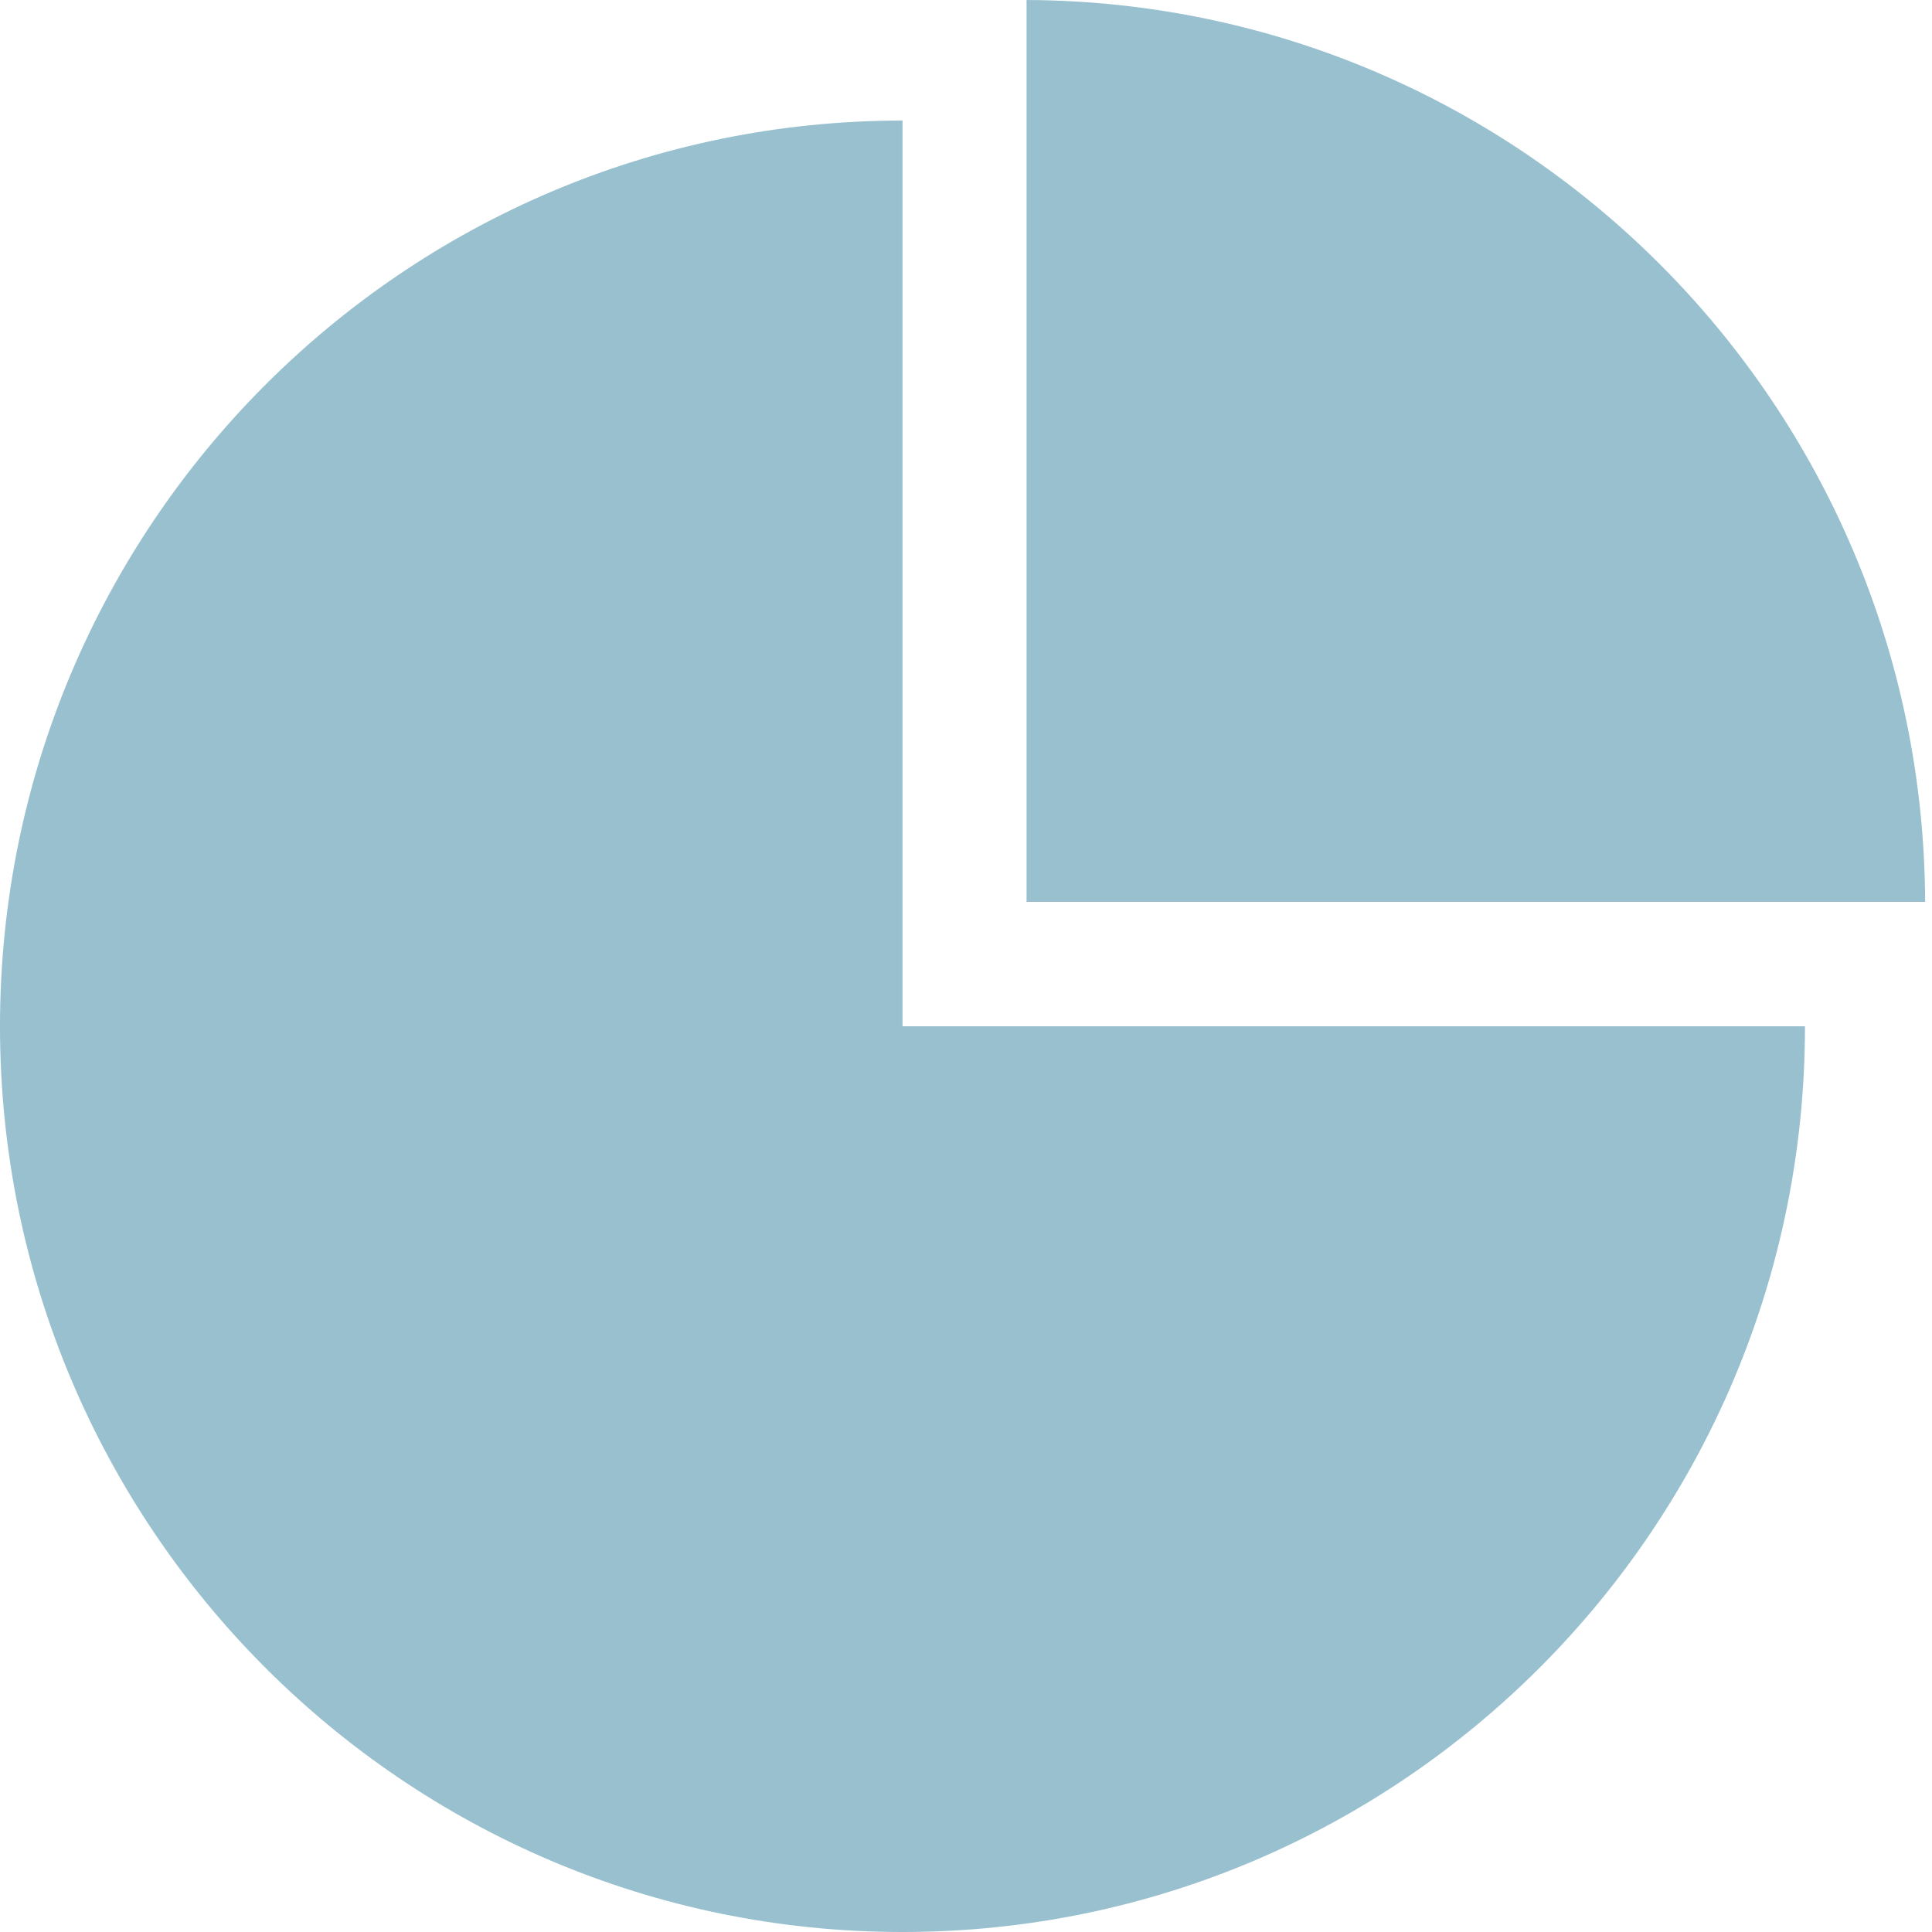 <?xml version="1.0" encoding="UTF-8" standalone="no"?>
<svg width="20px" height="20px" viewBox="0 0 20 20" version="1.1" xmlns="http://www.w3.org/2000/svg" xmlns:xlink="http://www.w3.org/1999/xlink">
    <!-- Generator: sketchtool 3.8.1 (29687) - http://www.bohemiancoding.com/sketch -->
    <title>60705FF4-8549-4917-BCA2-A3D9FCB20945</title>
    <desc>Created with sketchtool.</desc>
    <defs></defs>
    <g id="Page-1" stroke="none" stroke-width="1" fill="none" fill-rule="evenodd">
        <g id="5" transform="translate(-74, -187)" fill="#98C0CF">
            <g id="Group-33" transform="translate(56, 55)">
                <g id="2">
                    <g id="Group-8" transform="translate(0, 1)">
                        <g id="line1" transform="translate(18, 129)">
                            <g id="pie-chart" transform="translate(0, 2)">
                                <g id="Group">
                                    <g>
                                        <path d="M9.343,1.248 C4.183,1.248 0,5.446 0,10.624 C0,15.802 4.183,20 9.343,20 C14.502,20 18.685,15.802 18.685,10.624 L9.343,10.624 L9.343,1.248 L9.343,1.248 Z" id="Shape"></path>
                                        <path d="M10.627,9.336 L19.929,9.336 C19.908,4.188 15.755,0.022 10.627,0 L10.627,9.336 L10.627,9.336 Z" id="Shape"></path>
                                    </g>
                                </g>
                            </g>
                        </g>
                    </g>
                </g>
            </g>
        </g>
    </g>
</svg>
